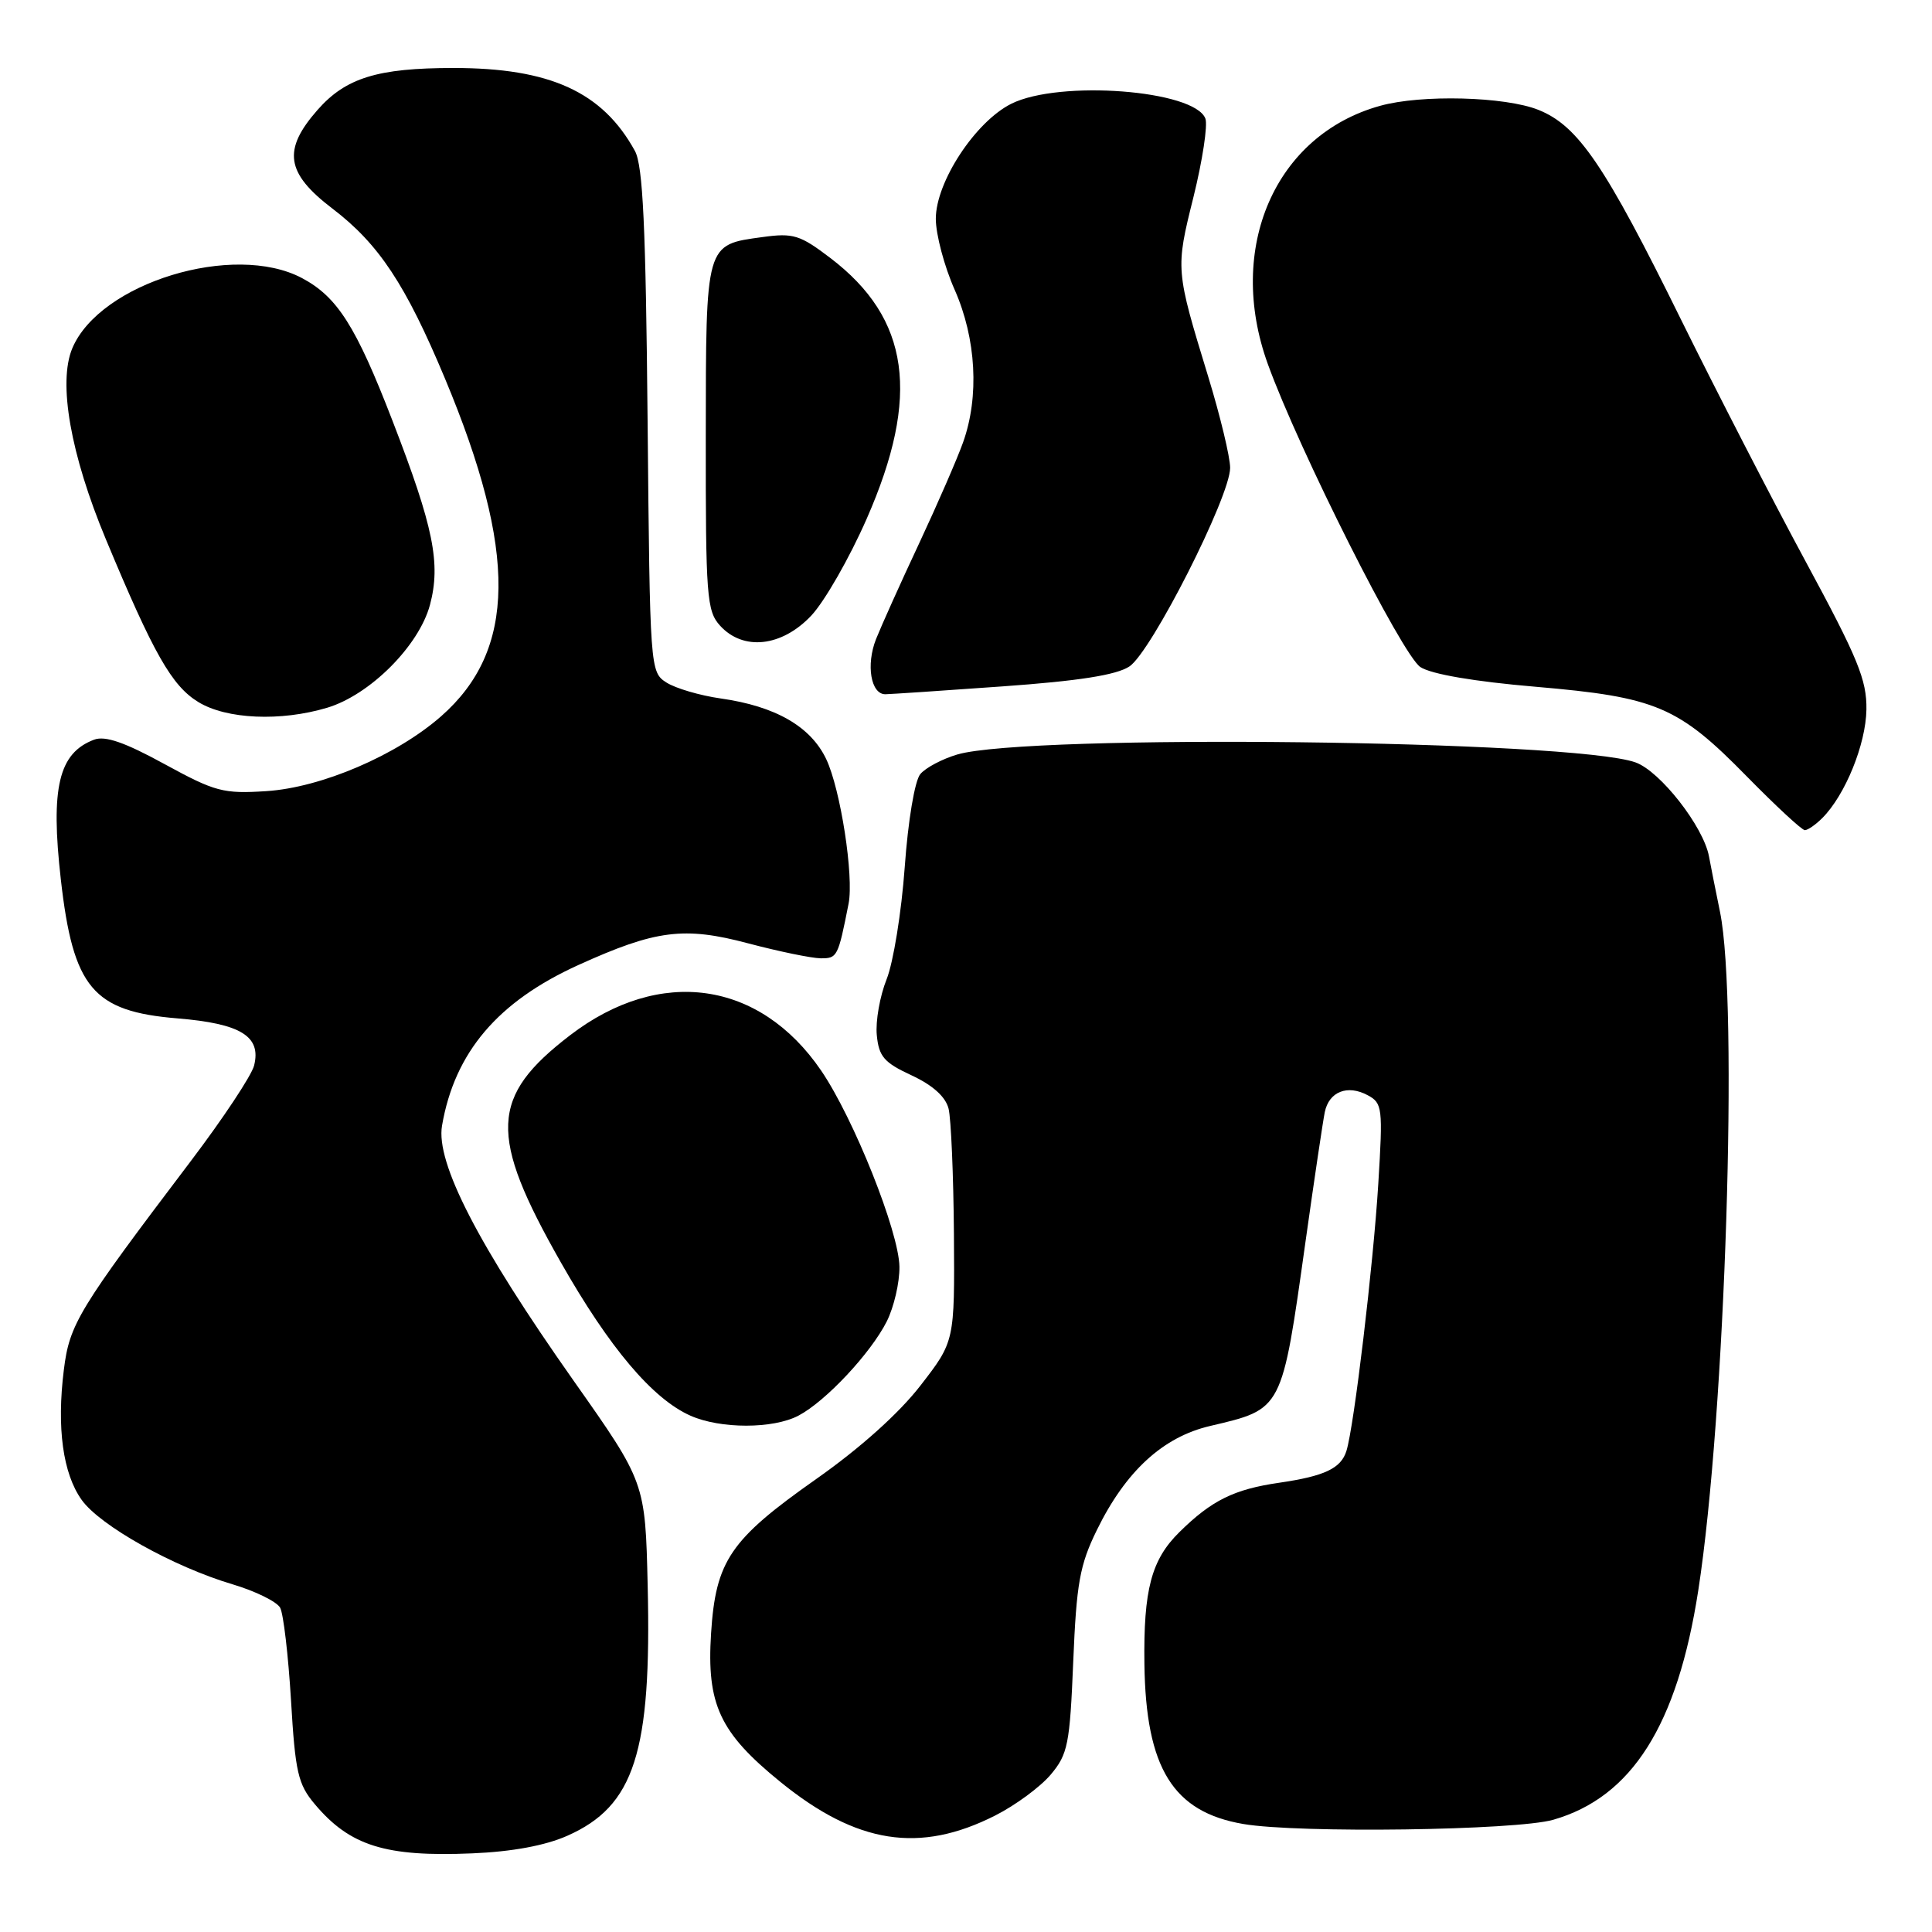 <?xml version="1.0" encoding="UTF-8" standalone="no"?>
<!DOCTYPE svg PUBLIC "-//W3C//DTD SVG 1.1//EN" "http://www.w3.org/Graphics/SVG/1.1/DTD/svg11.dtd" >
<svg xmlns="http://www.w3.org/2000/svg" xmlns:xlink="http://www.w3.org/1999/xlink" version="1.1" viewBox="0 0 256 256">
 <g >
 <path fill="currentColor"
d=" M 75.17 243.25 C 84.07 239.31 86.35 232.22 85.82 210.09 C 85.50 196.42 85.50 196.42 76.02 182.97 C 63.37 165.02 57.73 154.08 58.57 149.16 C 60.24 139.44 65.96 132.71 76.66 127.86 C 86.89 123.22 90.65 122.74 99.14 125.00 C 103.19 126.07 107.50 126.96 108.73 126.98 C 110.95 127.00 111.05 126.79 112.44 119.75 C 113.16 116.12 111.38 104.60 109.48 100.59 C 107.42 96.26 102.76 93.58 95.50 92.55 C 92.75 92.16 89.52 91.21 88.31 90.44 C 86.14 89.05 86.12 88.73 85.81 55.77 C 85.57 29.92 85.19 21.94 84.13 20.00 C 79.84 12.18 72.87 9.00 60.07 9.01 C 50.03 9.01 45.81 10.32 42.08 14.56 C 37.41 19.87 37.87 22.93 44.05 27.64 C 50.20 32.33 53.75 37.69 58.97 50.18 C 68.57 73.17 68.42 86.15 58.45 94.91 C 52.55 100.09 42.58 104.36 35.29 104.83 C 29.57 105.20 28.51 104.91 21.79 101.24 C 16.53 98.36 13.93 97.46 12.47 98.01 C 7.77 99.78 6.68 104.37 8.06 116.53 C 9.69 130.90 12.31 134.02 23.50 134.94 C 31.91 135.63 34.64 137.31 33.67 141.19 C 33.34 142.50 29.57 148.19 25.29 153.84 C 10.37 173.53 9.21 175.44 8.46 181.51 C 7.50 189.18 8.33 195.25 10.82 198.74 C 13.25 202.16 23.01 207.62 30.85 209.94 C 33.86 210.84 36.68 212.23 37.12 213.03 C 37.56 213.84 38.20 219.36 38.56 225.29 C 39.12 234.84 39.49 236.43 41.71 239.06 C 46.36 244.59 51.08 246.07 62.58 245.58 C 67.85 245.36 72.24 244.55 75.17 243.25 Z  M 131.86 240.57 C 134.55 239.21 137.86 236.77 139.23 235.14 C 141.50 232.44 141.76 231.13 142.21 220.15 C 142.64 209.79 143.07 207.37 145.34 202.74 C 149.15 194.95 154.09 190.41 160.34 188.95 C 169.99 186.68 169.83 187.00 172.99 164.50 C 174.15 156.25 175.30 148.54 175.54 147.36 C 176.10 144.65 178.54 143.68 181.22 145.12 C 183.18 146.17 183.25 146.78 182.63 156.86 C 181.97 167.62 179.42 189.03 178.41 192.25 C 177.69 194.57 175.53 195.59 169.51 196.47 C 163.50 197.34 160.54 198.81 156.28 203.01 C 152.56 206.67 151.51 210.63 151.64 220.50 C 151.83 234.29 155.42 240.10 164.75 241.69 C 172.06 242.94 200.87 242.54 205.81 241.13 C 216.23 238.14 222.26 228.60 225.03 210.74 C 228.62 187.59 230.37 132.85 227.91 120.83 C 227.31 117.90 226.65 114.59 226.45 113.48 C 225.72 109.53 219.99 102.19 216.71 101.02 C 208.41 98.06 136.29 97.22 126.86 99.97 C 124.86 100.56 122.64 101.73 121.94 102.58 C 121.21 103.46 120.32 108.74 119.88 114.92 C 119.45 120.86 118.37 127.54 117.48 129.76 C 116.59 131.99 116.00 135.31 116.18 137.15 C 116.45 140.00 117.14 140.80 120.79 142.49 C 123.60 143.80 125.29 145.32 125.69 146.90 C 126.02 148.22 126.34 155.70 126.40 163.52 C 126.50 177.74 126.50 177.74 121.96 183.60 C 119.12 187.27 113.97 191.89 108.15 195.98 C 96.75 204.00 94.84 206.80 94.22 216.43 C 93.62 225.84 95.36 229.58 103.40 236.11 C 113.53 244.34 121.85 245.64 131.86 240.57 Z  M 105.80 187.58 C 109.40 185.69 115.37 179.32 117.51 175.08 C 118.45 173.19 119.21 169.94 119.18 167.85 C 119.11 163.20 113.12 148.18 108.80 141.85 C 100.66 129.93 87.45 128.06 75.56 137.16 C 64.91 145.32 64.70 150.36 74.32 167.28 C 80.76 178.61 86.48 185.37 91.50 187.59 C 95.47 189.35 102.44 189.35 105.80 187.58 Z  M 241.46 108.40 C 244.50 105.36 247.24 98.62 247.31 94.02 C 247.37 90.10 246.18 87.21 239.29 74.46 C 234.84 66.23 227.42 51.81 222.78 42.42 C 212.65 21.86 209.12 16.67 203.85 14.56 C 199.44 12.79 188.33 12.50 182.88 14.02 C 168.95 17.88 162.43 32.87 167.99 48.23 C 172.11 59.62 185.81 86.83 188.21 88.39 C 189.64 89.33 195.35 90.31 203.49 91.00 C 219.48 92.37 222.38 93.61 231.47 102.89 C 235.31 106.80 238.76 110.00 239.15 110.00 C 239.54 110.00 240.58 109.28 241.46 108.40 Z  M 43.35 93.78 C 49.02 92.08 55.51 85.58 56.97 80.16 C 58.43 74.67 57.46 69.86 52.01 55.76 C 47.17 43.22 44.70 39.34 40.02 36.85 C 30.98 32.05 13.23 37.48 9.58 46.15 C 7.67 50.70 9.34 60.21 14.03 71.46 C 20.36 86.66 22.77 90.89 26.29 93.03 C 30.02 95.31 37.20 95.62 43.35 93.78 Z  M 132.84 90.95 C 142.93 90.23 147.92 89.45 149.65 88.31 C 152.54 86.41 163.00 65.80 163.00 61.99 C 163.00 60.58 161.70 55.16 160.11 49.96 C 155.76 35.73 155.75 35.70 158.14 26.11 C 159.34 21.26 160.05 16.58 159.72 15.71 C 158.27 11.93 140.38 10.57 134.00 13.75 C 129.24 16.13 124.00 24.11 124.00 28.99 C 124.00 31.06 125.12 35.29 126.50 38.40 C 129.36 44.88 129.78 52.56 127.61 58.62 C 126.85 60.76 124.23 66.78 121.79 72.00 C 119.34 77.22 116.78 82.93 116.08 84.68 C 114.73 88.09 115.39 92.01 117.32 91.99 C 117.97 91.98 124.95 91.52 132.84 90.95 Z  M 107.49 81.58 C 109.26 79.70 112.57 73.92 114.85 68.72 C 121.99 52.45 120.56 42.21 110.03 34.19 C 106.01 31.13 105.12 30.85 101.06 31.41 C 93.44 32.45 93.54 32.08 93.52 57.91 C 93.50 79.02 93.65 80.95 95.40 82.89 C 98.47 86.28 103.58 85.72 107.49 81.58 Z "/>
</g>
</svg>